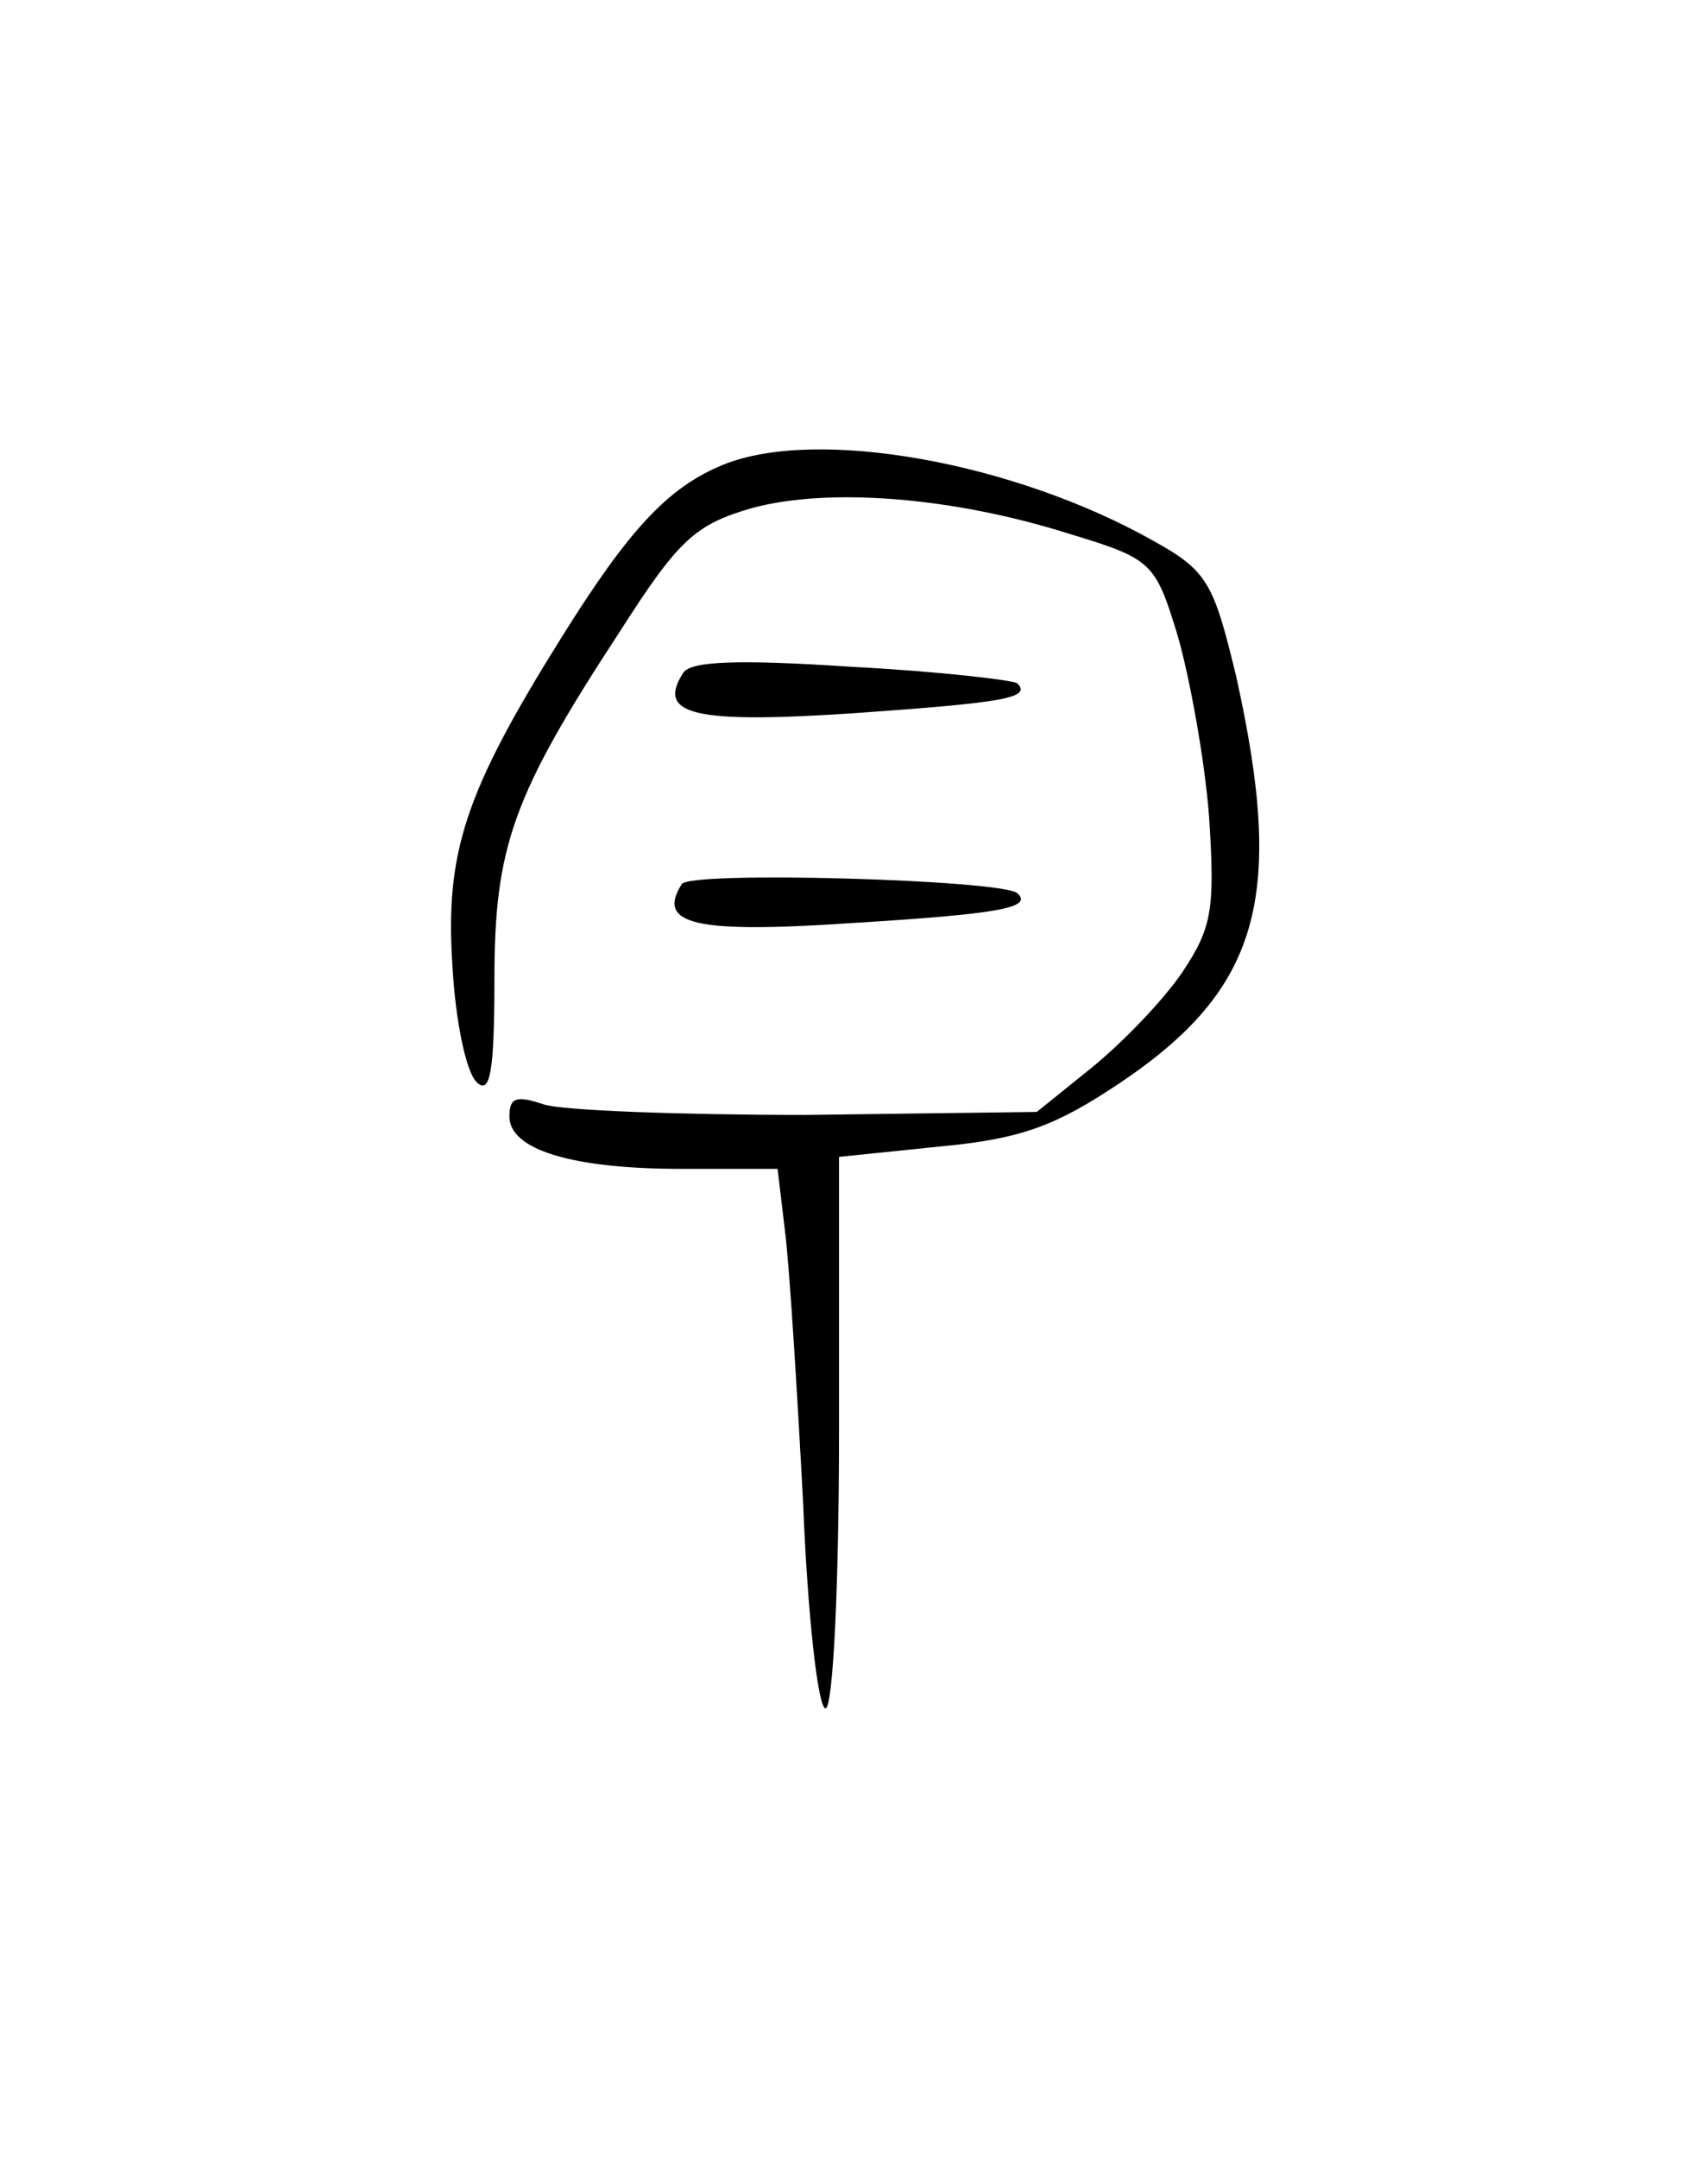 <?xml version="1.0" standalone="no"?>
<!DOCTYPE svg PUBLIC "-//W3C//DTD SVG 20010904//EN"
 "http://www.w3.org/TR/2001/REC-SVG-20010904/DTD/svg10.dtd">
<svg version="1.0" xmlns="http://www.w3.org/2000/svg"
 width="114pt" height="144pt" viewBox="0 0 114 144"
 preserveAspectRatio="xMidYMid meet">
<g transform="translate(0,144) scale(0.1,-0.1)"
fill="#000000" stroke="none">
<path d="M483 1130 c-37 -15 -63 -43 -108 -115 -65 -104 -78 -144 -73 -220 2
-36 9 -70 16 -77 9 -9 12 6 12 68 0 89 12 123 84 233 39 61 50 71 88 82 52 14
135 7 211 -17 56 -17 58 -19 73 -68 8 -28 18 -82 21 -121 4 -62 2 -74 -18
-104 -13 -19 -40 -47 -61 -64 l-36 -29 -154 -2 c-84 0 -163 3 -175 7 -18 6
-23 5 -23 -8 0 -22 41 -35 115 -35 l64 0 5 -42 c3 -24 8 -105 12 -180 3 -76
10 -138 15 -138 5 0 9 82 9 184 l0 184 68 7 c54 5 77 14 119 42 94 63 111 124
78 272 -15 62 -19 70 -55 90 -94 53 -225 76 -287 51z"/>
<path d="M456 991 c-18 -28 7 -34 113 -27 99 7 120 10 110 20 -2 2 -52 8 -110
11 -75 5 -108 4 -113 -4z"/>
<path d="M455 850 c-17 -27 9 -33 113 -26 97 6 122 10 111 20 -11 9 -219 15
-224 6z"/>
</g>
</svg>
